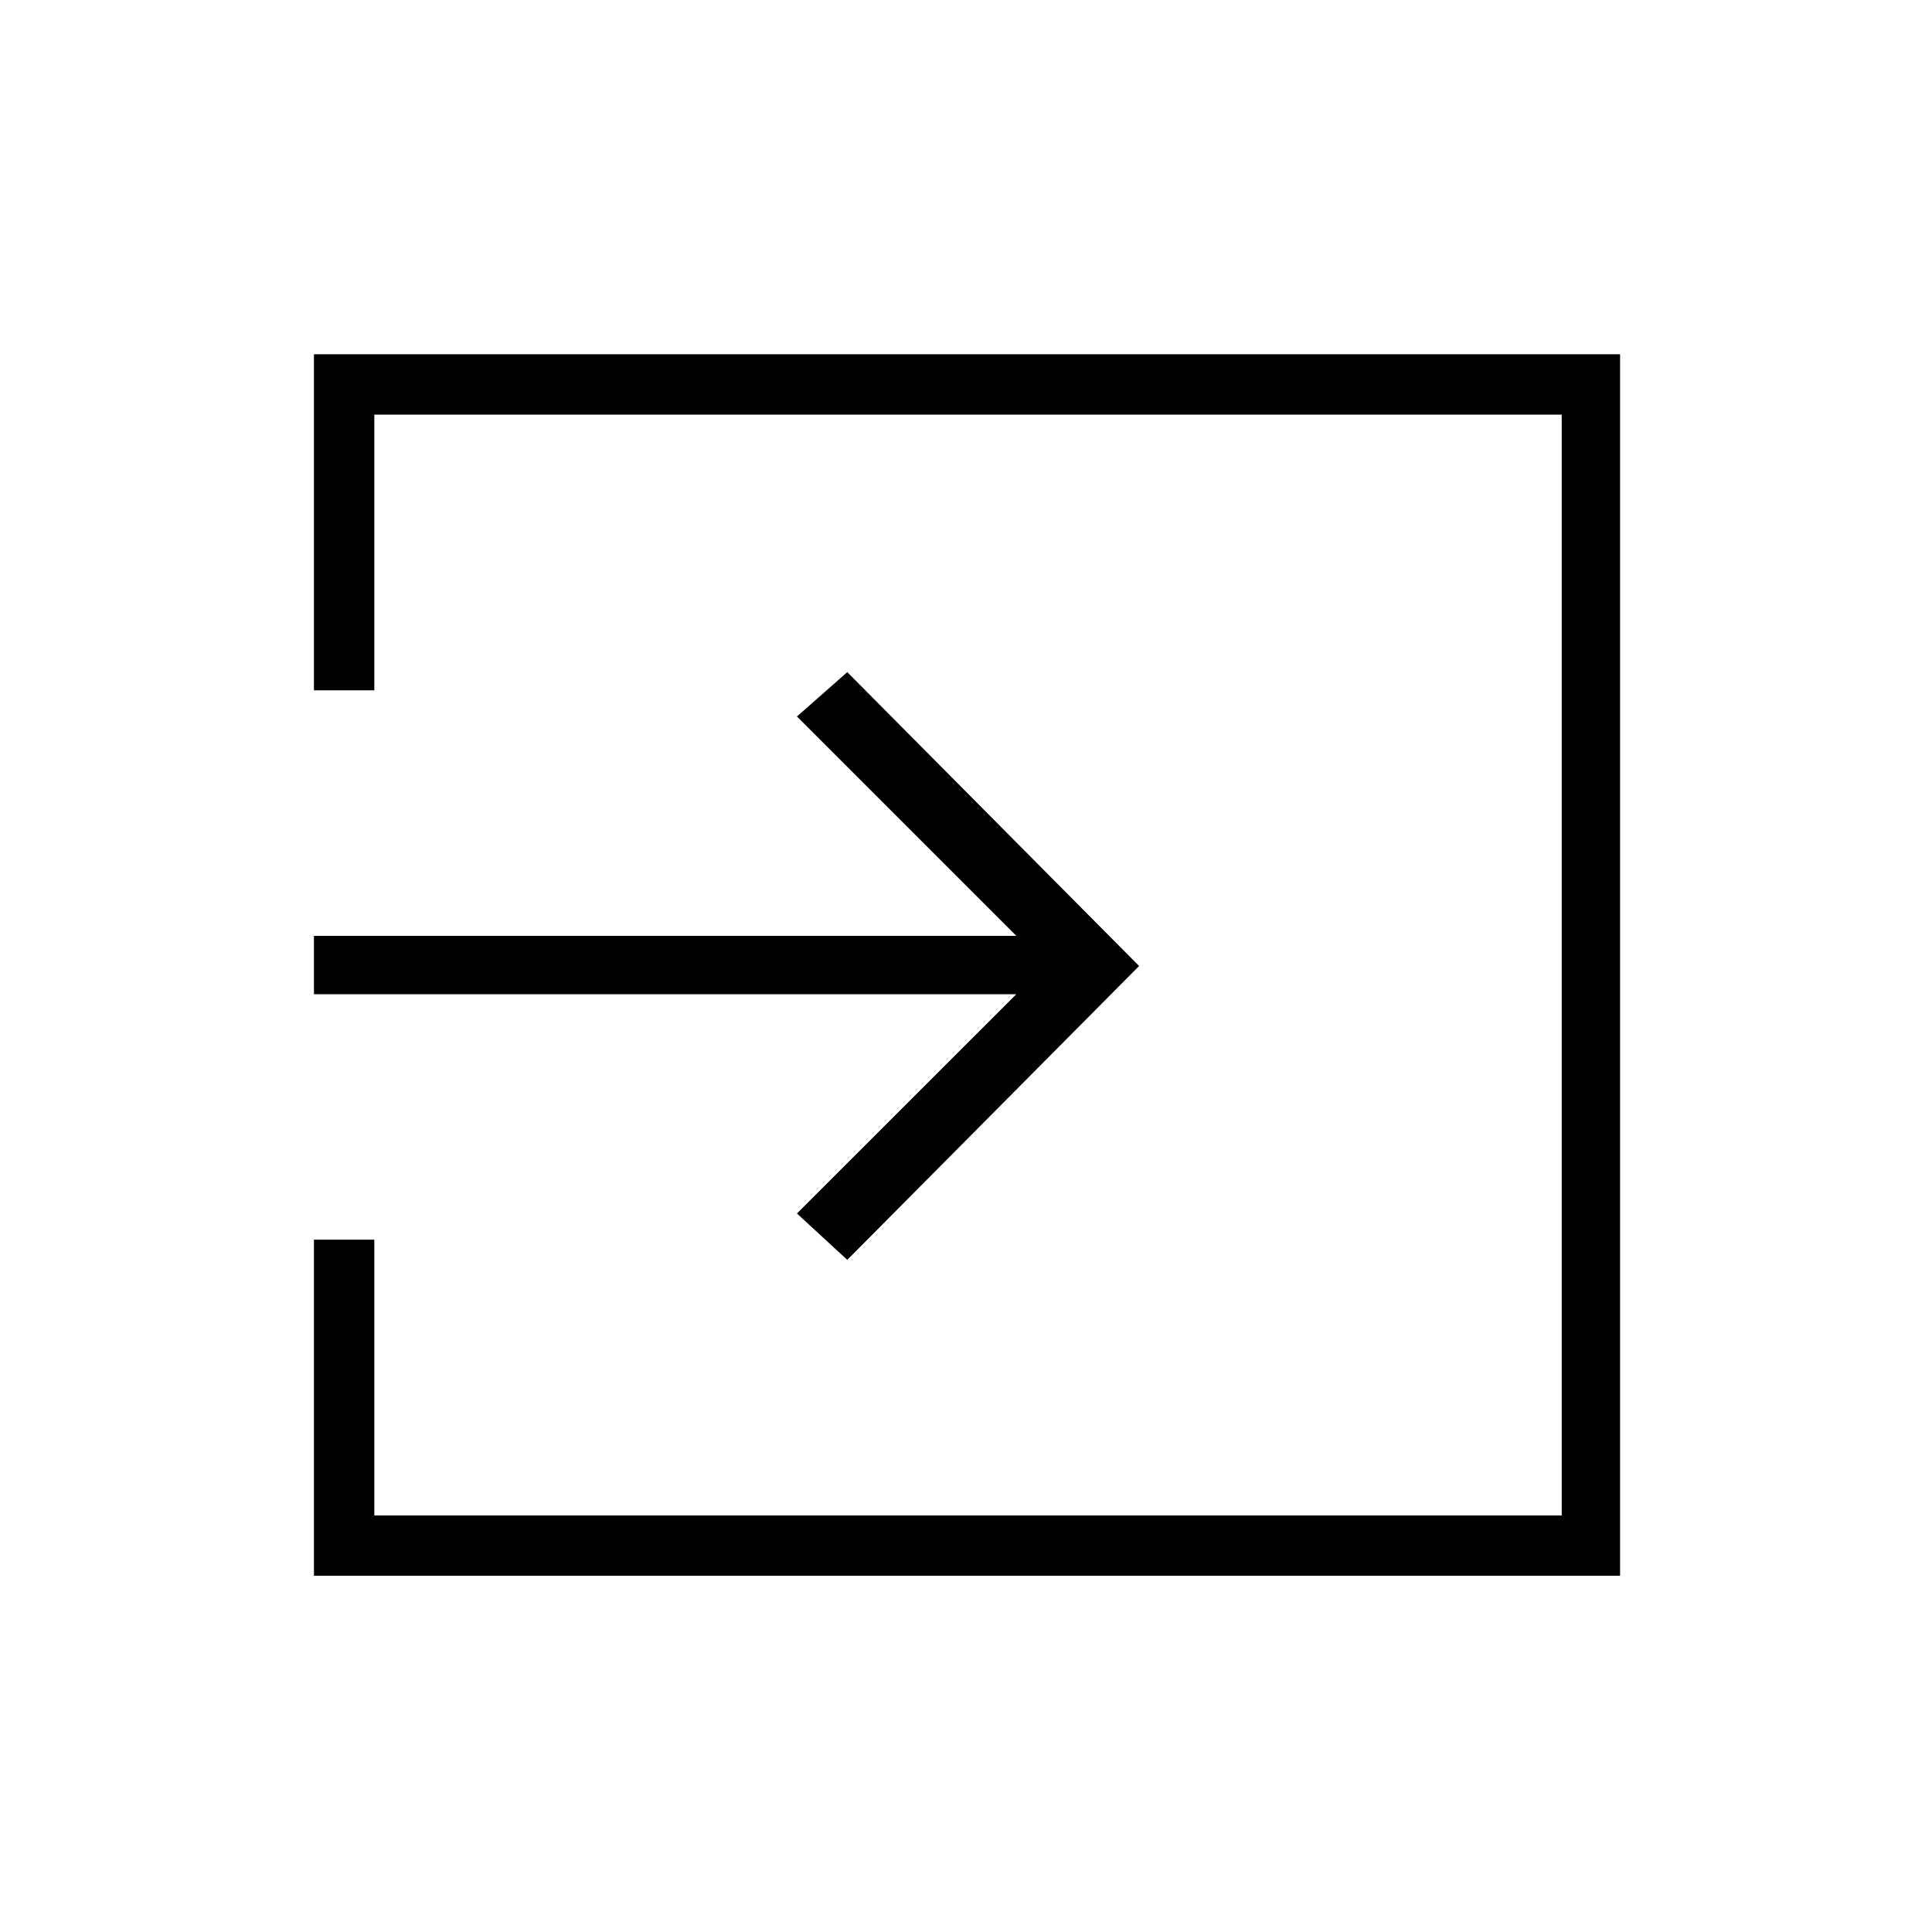 <svg xmlns="http://www.w3.org/2000/svg" height="20" width="20"><path d="m8.771 13.042-.521-.48 2.271-2.27H3.25v-.604h7.271L8.25 7.417l.521-.459L11.792 10Zm-5.521 3.27v-3.479h.625v2.855h12.292V4.292H3.875v2.854H3.25V3.667h13.521v12.645Z"/></svg>